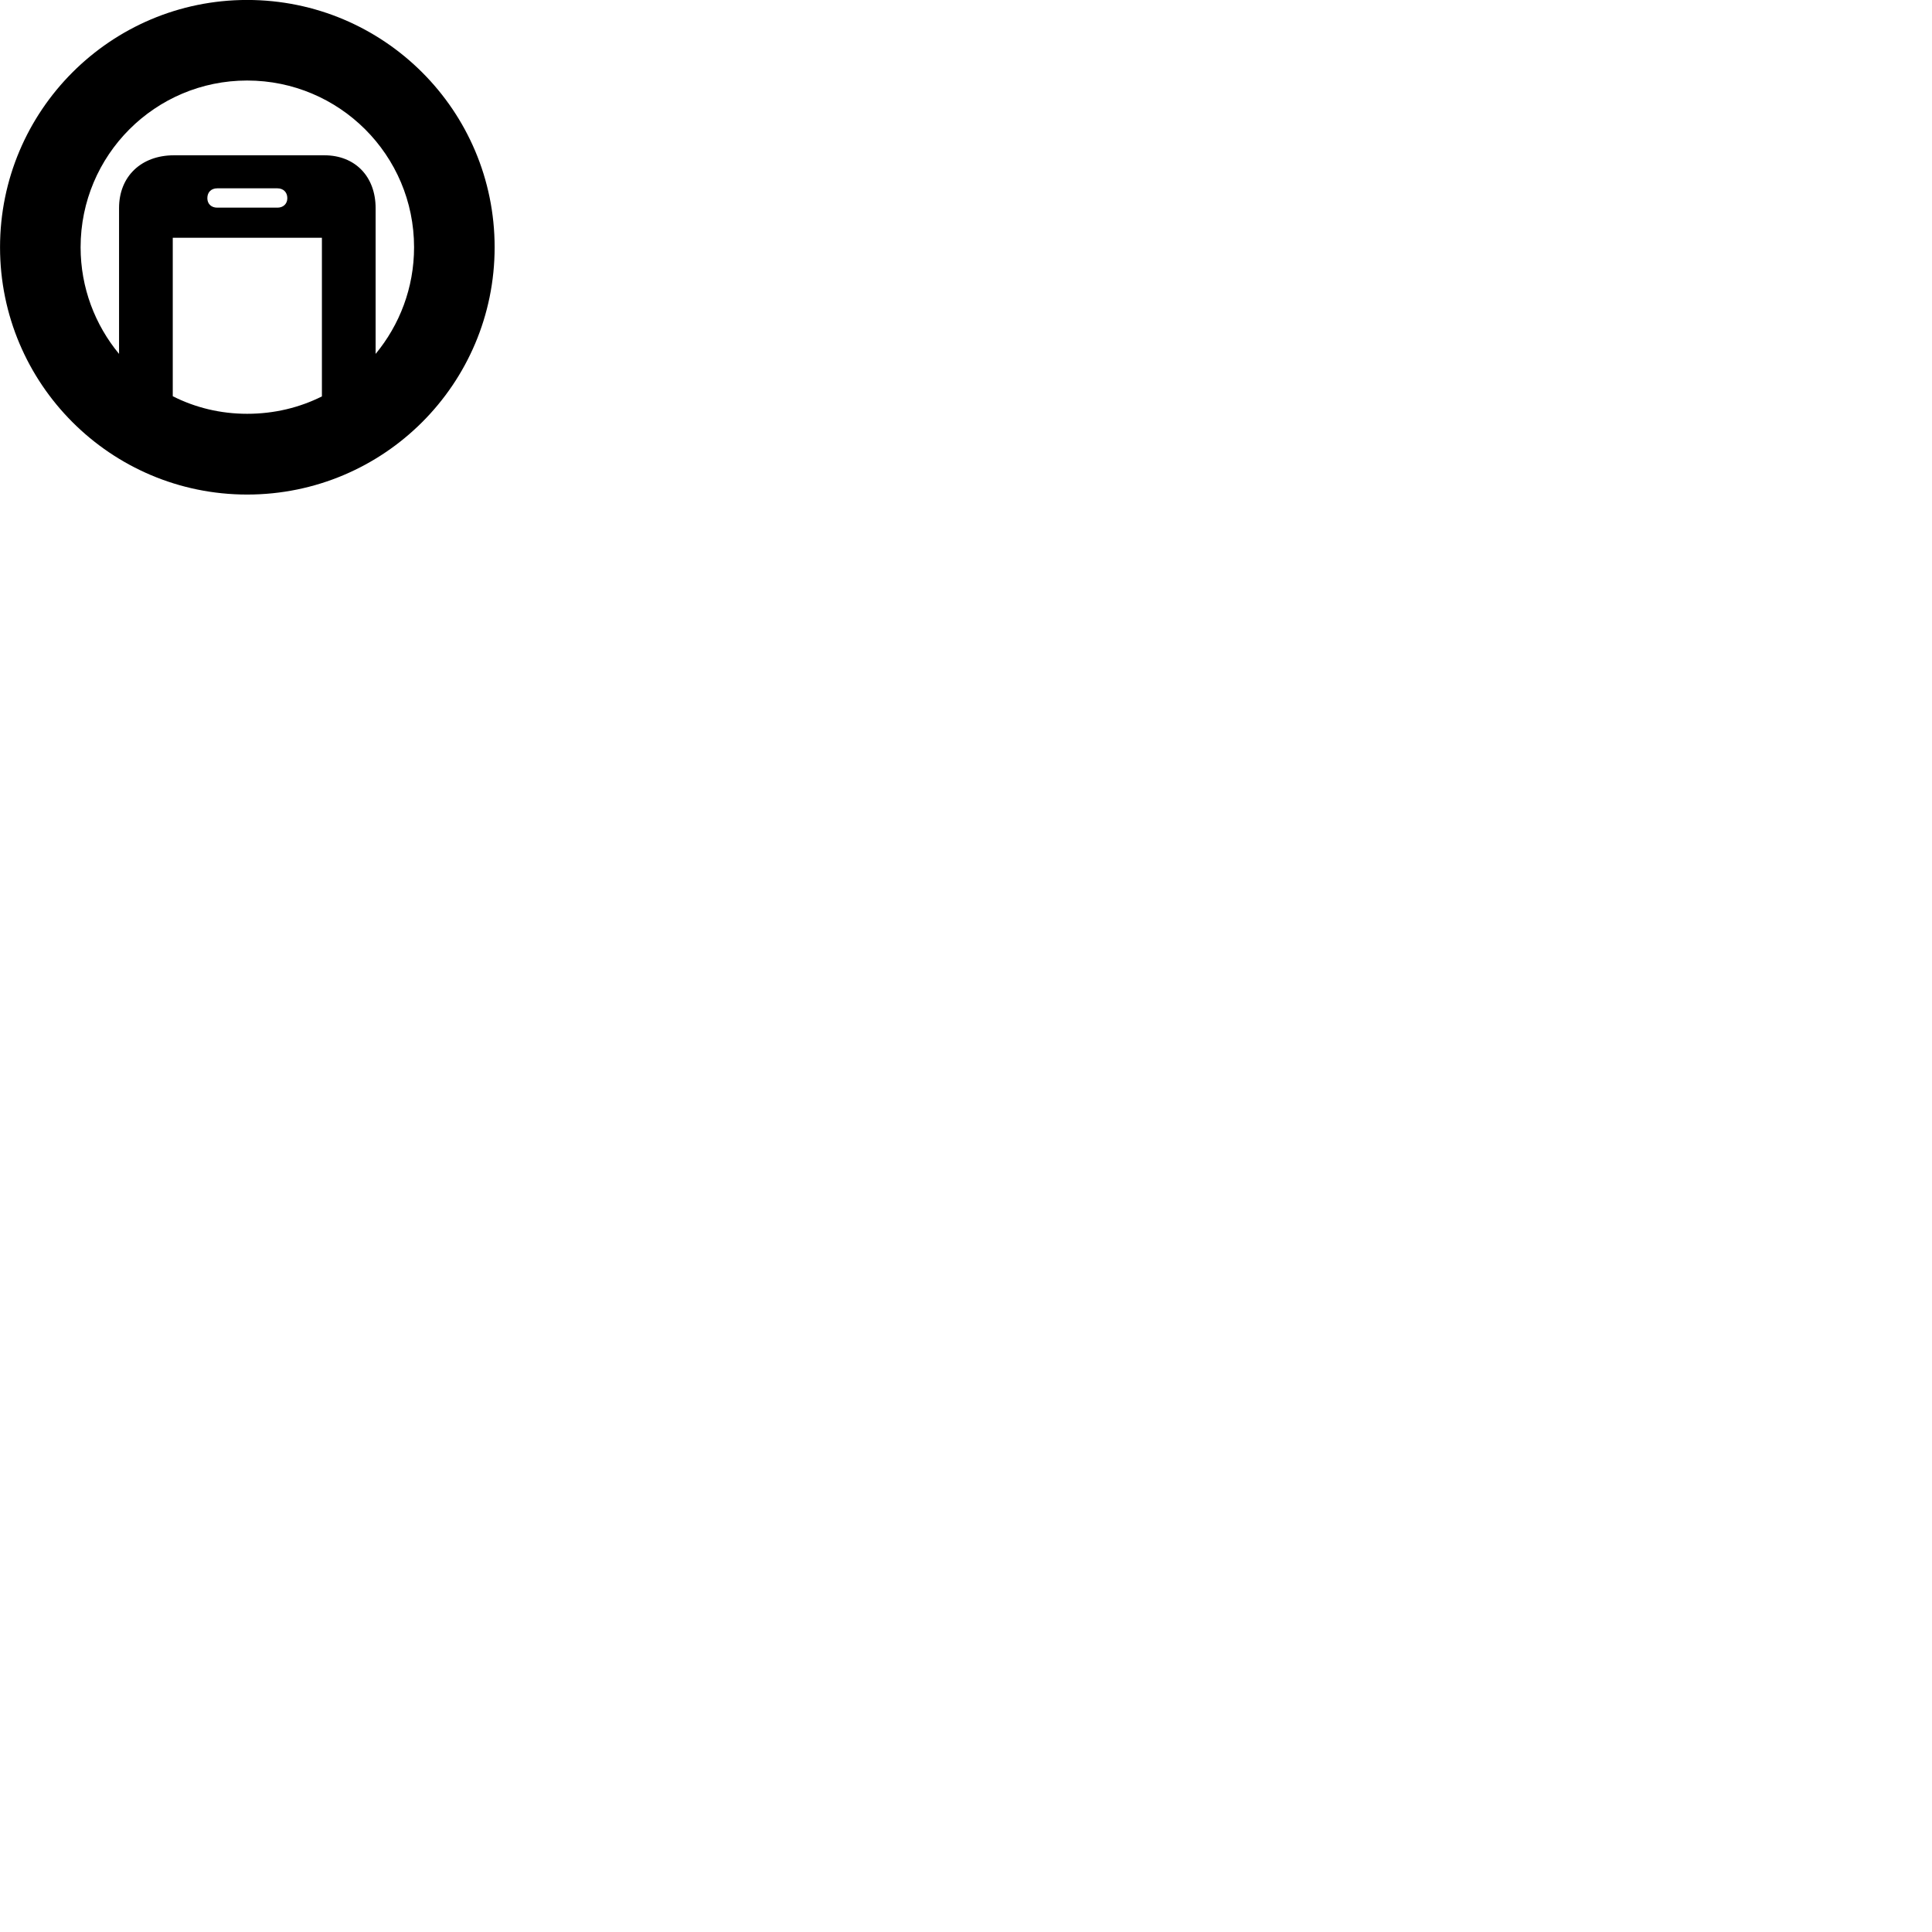
        <svg xmlns="http://www.w3.org/2000/svg" viewBox="0 0 100 100">
            <path d="M12.792 25.598C19.872 25.598 25.602 19.868 25.602 12.798C25.602 5.728 19.872 -0.002 12.792 -0.002C5.732 -0.002 0.002 5.728 0.002 12.798C0.002 19.868 5.732 25.598 12.792 25.598ZM19.442 10.778C19.442 9.128 18.372 8.038 16.792 8.038H9.002C7.312 8.038 6.162 9.128 6.162 10.768V18.318C4.922 16.818 4.172 14.898 4.172 12.798C4.172 8.028 8.032 4.168 12.792 4.168C17.562 4.168 21.432 8.028 21.432 12.798C21.432 14.898 20.682 16.818 19.442 18.318ZM10.732 10.258C10.732 9.938 10.942 9.748 11.242 9.748H14.362C14.652 9.748 14.872 9.938 14.872 10.258C14.872 10.558 14.652 10.748 14.362 10.748H11.242C10.942 10.748 10.732 10.558 10.732 10.258ZM12.792 21.418C11.412 21.418 10.102 21.098 8.942 20.508V12.308H16.662V20.518C15.502 21.098 14.192 21.418 12.792 21.418Z" />
        </svg>
    